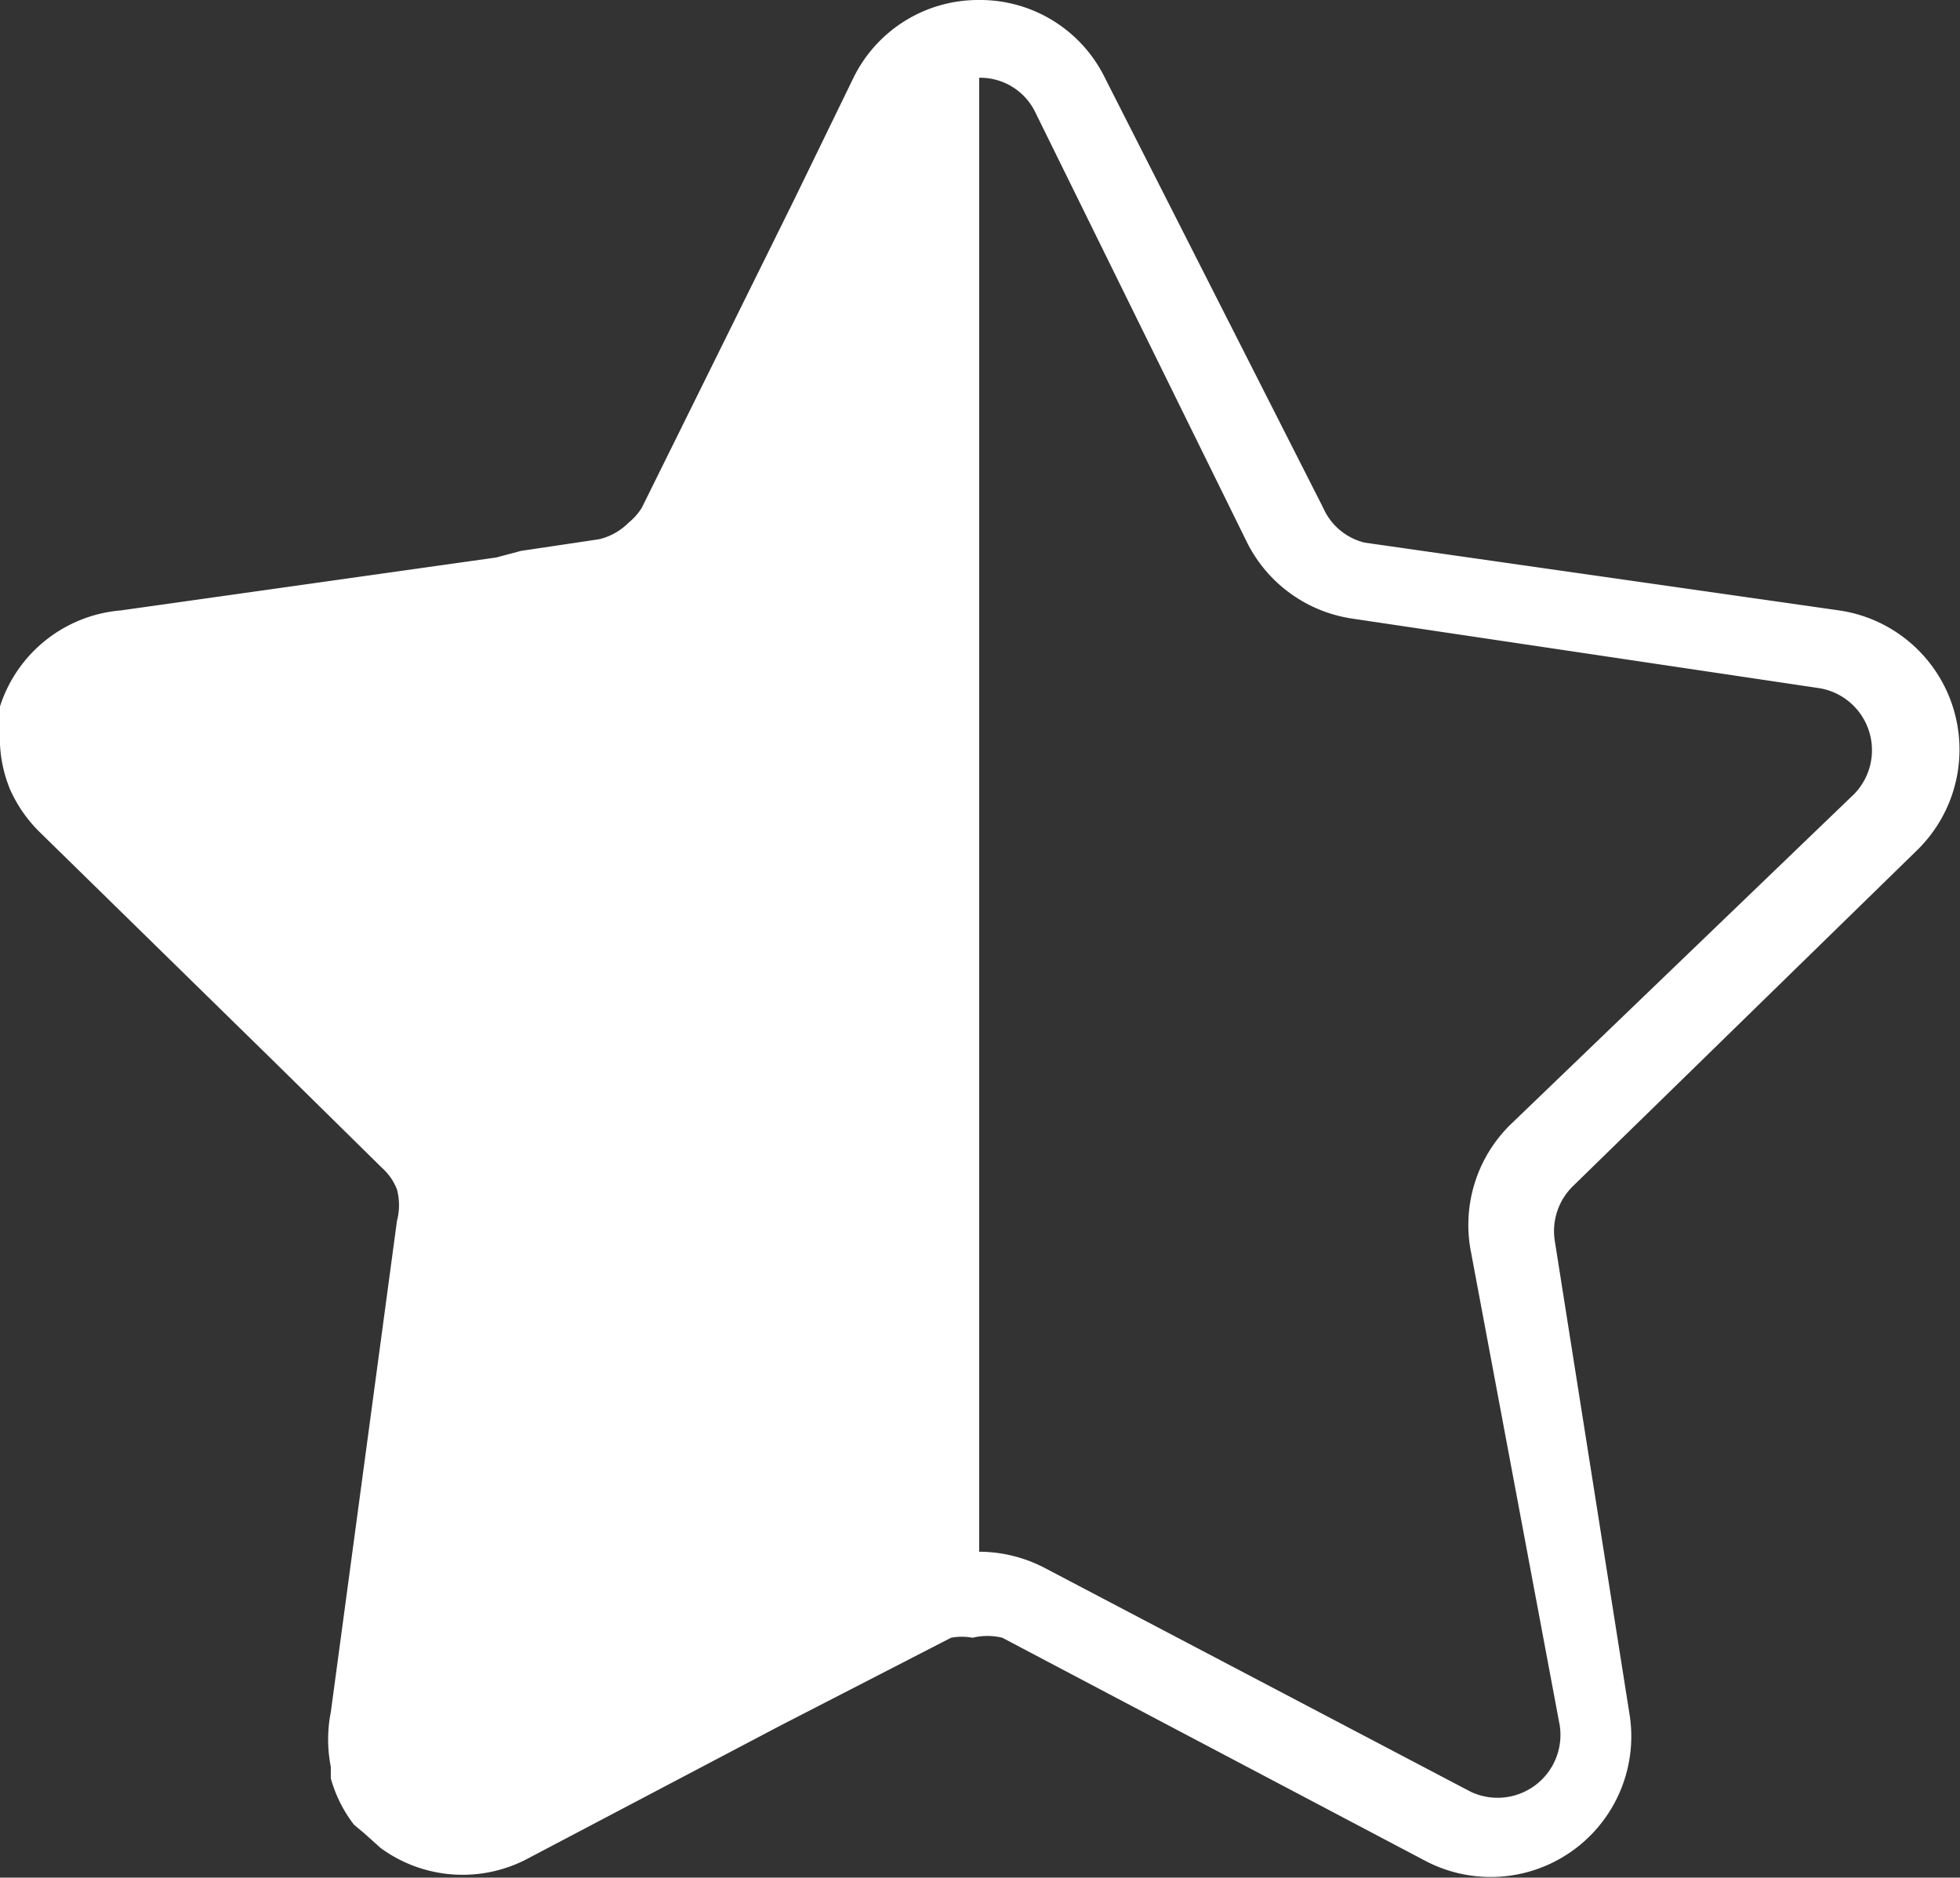 <svg id="Capa_1" data-name="Capa 1" xmlns="http://www.w3.org/2000/svg" viewBox="0 0 11.85 11.35"><rect x="0" y="0" width="11.85" height="11.35" fill="#333333" stroke="none"/><defs><style>.cls-1{fill:#fff;}</style></defs><title>ESTRELLA-BLANCO-2-4</title><path class="cls-1" d="M11.59,5.14a.85.85,0,0,0-.47-1.45L8.25,3.28A.37.37,0,0,1,8,3.07L6.68.47A.84.84,0,0,0,5.92,0h0a.84.84,0,0,0-.76.47l-.36.74L3.88,3.07a.37.37,0,0,1-.08.09.37.37,0,0,1-.18.1h0l-.47.07L3,3.37.73,3.69A.84.84,0,0,0,0,4.27s0,0,0,0a.86.86,0,0,0,0,.23H0v0a.82.82,0,0,0,.06.27l0,0a.84.84,0,0,0,.18.26l1.43,1.4.64.63a.34.34,0,0,1,.09.13.37.37,0,0,1,0,.19L2,10.35a.85.85,0,0,0,0,.33l0,.07a.82.82,0,0,0,.14.28h0l.06.05.1.09a.84.84,0,0,0,.9.06l1.52-.8L5.75,9.9h0a.35.35,0,0,1,.13,0h0a.38.38,0,0,1,.18,0l2.56,1.35a.85.85,0,0,0,1.23-.9L9.4,7.5a.38.38,0,0,1,.11-.33ZM9.43,10.43a.38.38,0,0,1-.54.4L6.32,9.48a.86.86,0,0,0-.4-.1h0V.47h0a.37.37,0,0,1,.34.21l1.28,2.6a.85.85,0,0,0,.64.46L11,4.16a.38.38,0,0,1,.21.64l-2.08,2a.85.85,0,0,0-.24.75Z"/></svg>